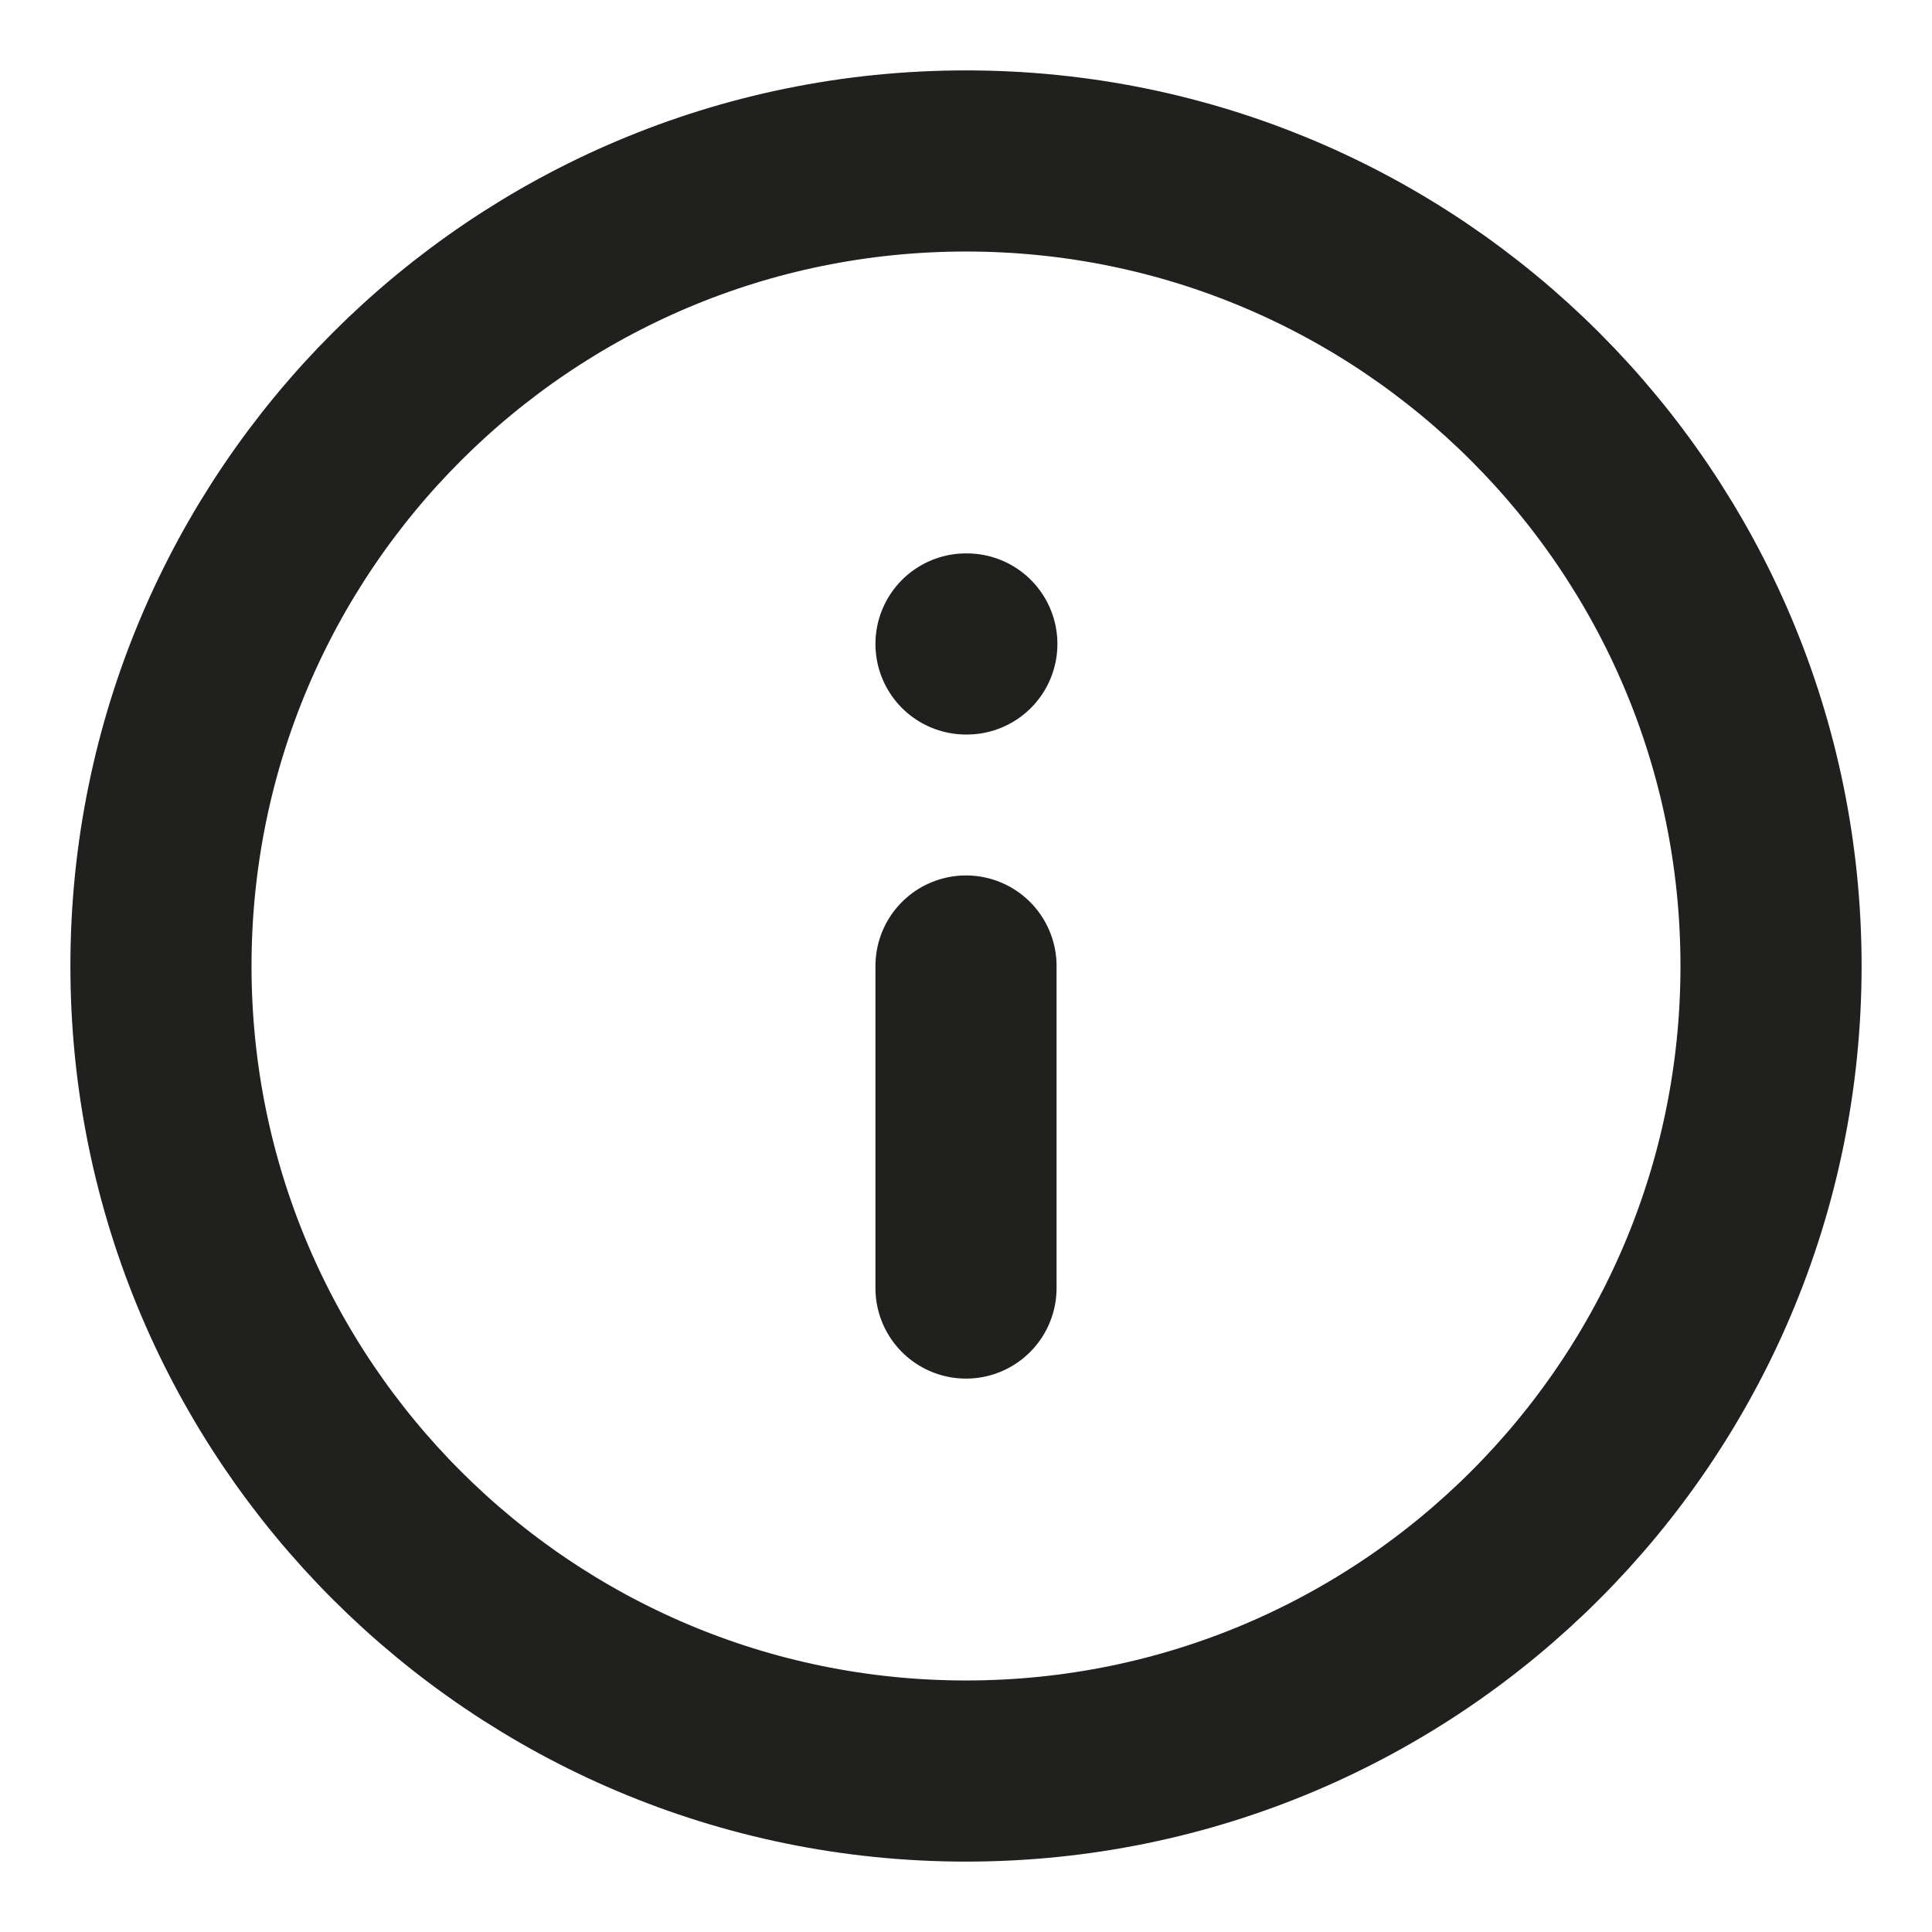 <svg width="16" height="16" viewBox="0 0 16 16" fill="none" xmlns="http://www.w3.org/2000/svg">
<g clip-path="url(#clip0_4266_131125)">
<path d="M8 14.667C11.682 14.667 14.667 11.682 14.667 8C14.667 4.318 11.682 1.333 8 1.333C4.318 1.333 1.333 4.318 1.333 8C1.333 11.682 4.318 14.667 8 14.667Z" stroke="#20201E" stroke-width="1.5" stroke-linecap="round" stroke-linejoin="round"/>
<path d="M8 10.667V8" stroke="#20201E" stroke-width="1.5" stroke-linecap="round" stroke-linejoin="round"/>
<path d="M8 5.333H8.007" stroke="#20201E" stroke-width="1.5" stroke-linecap="round" stroke-linejoin="round"/>
</g>
<defs>
<clipPath id="clip0_4266_131125">
<rect width="16" height="16" fill="white"/>
</clipPath>
</defs>
</svg>
